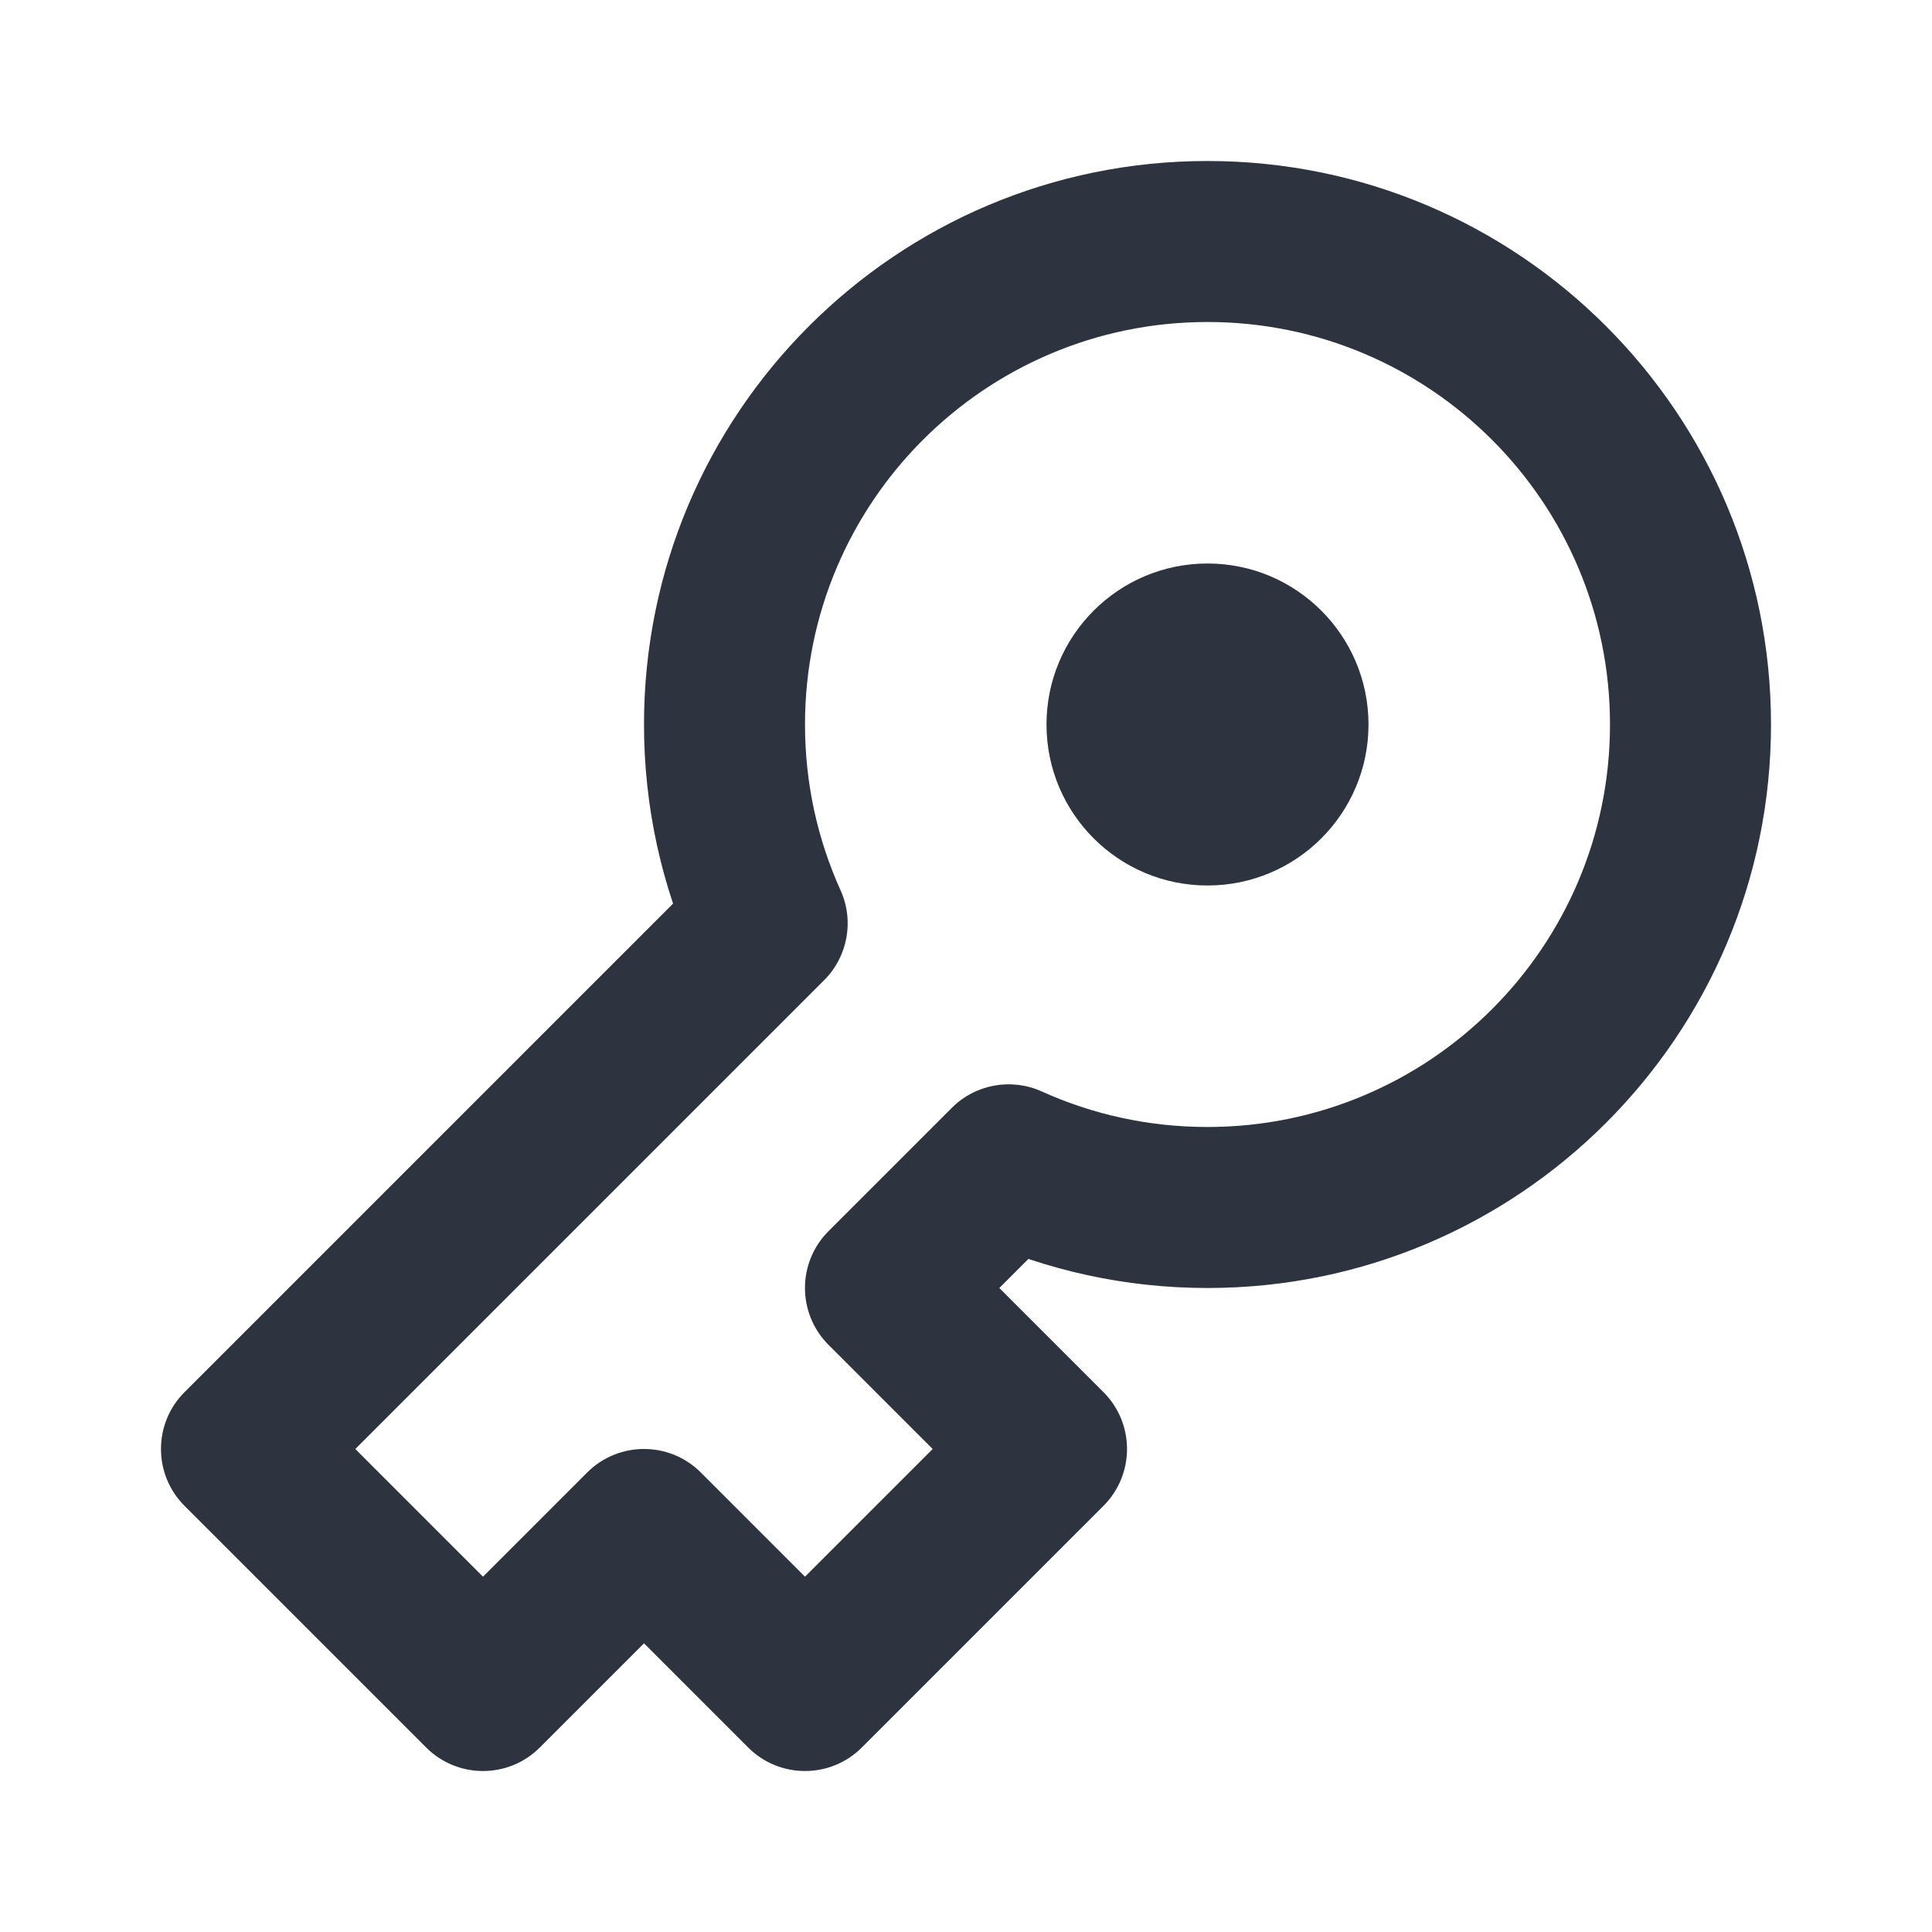 <svg width="24" height="24" viewBox="0 0 24 24" fill="none" xmlns="http://www.w3.org/2000/svg">
<path d="M12.53 14.47L12.942 13.559C12.563 13.387 12.117 13.468 11.823 13.763L12.53 14.47ZM11 16L10.293 15.293C9.902 15.683 9.902 16.317 10.293 16.707L11 16ZM13 18L13.707 18.707C14.098 18.317 14.098 17.683 13.707 17.293L13 18ZM10 21L9.293 21.707C9.683 22.098 10.317 22.098 10.707 21.707L10 21ZM8 19L8.707 18.293C8.317 17.902 7.683 17.902 7.293 18.293L8 19ZM6 21L5.293 21.707C5.683 22.098 6.317 22.098 6.707 21.707L6 21ZM3 18L2.293 17.293C1.902 17.683 1.902 18.317 2.293 18.707L3 18ZM9.53 11.47L10.237 12.177C10.532 11.883 10.613 11.437 10.441 11.058L9.53 11.47ZM15 16C18.866 16 22 12.866 22 9H20C20 11.761 17.761 14 15 14V16ZM12.118 15.381C12.998 15.779 13.975 16 15 16V14C14.264 14 13.569 13.842 12.942 13.559L12.118 15.381ZM11.707 16.707L13.237 15.177L11.823 13.763L10.293 15.293L11.707 16.707ZM10.293 16.707L12.293 18.707L13.707 17.293L11.707 15.293L10.293 16.707ZM12.293 17.293L9.293 20.293L10.707 21.707L13.707 18.707L12.293 17.293ZM10.707 20.293L8.707 18.293L7.293 19.707L9.293 21.707L10.707 20.293ZM6.707 21.707L8.707 19.707L7.293 18.293L5.293 20.293L6.707 21.707ZM2.293 18.707L5.293 21.707L6.707 20.293L3.707 17.293L2.293 18.707ZM8.823 10.763L2.293 17.293L3.707 18.707L10.237 12.177L8.823 10.763ZM8 9C8 10.025 8.221 11.002 8.619 11.882L10.441 11.058C10.158 10.431 10 9.736 10 9H8ZM15 2C11.134 2 8 5.134 8 9H10C10 6.239 12.239 4 15 4V2ZM22 9C22 5.134 18.866 2 15 2V4C17.761 4 20 6.239 20 9H22Z" fill="#2D333F"/>
<circle cx="15" cy="9" r="2" fill="#2D333F"/>
</svg>
